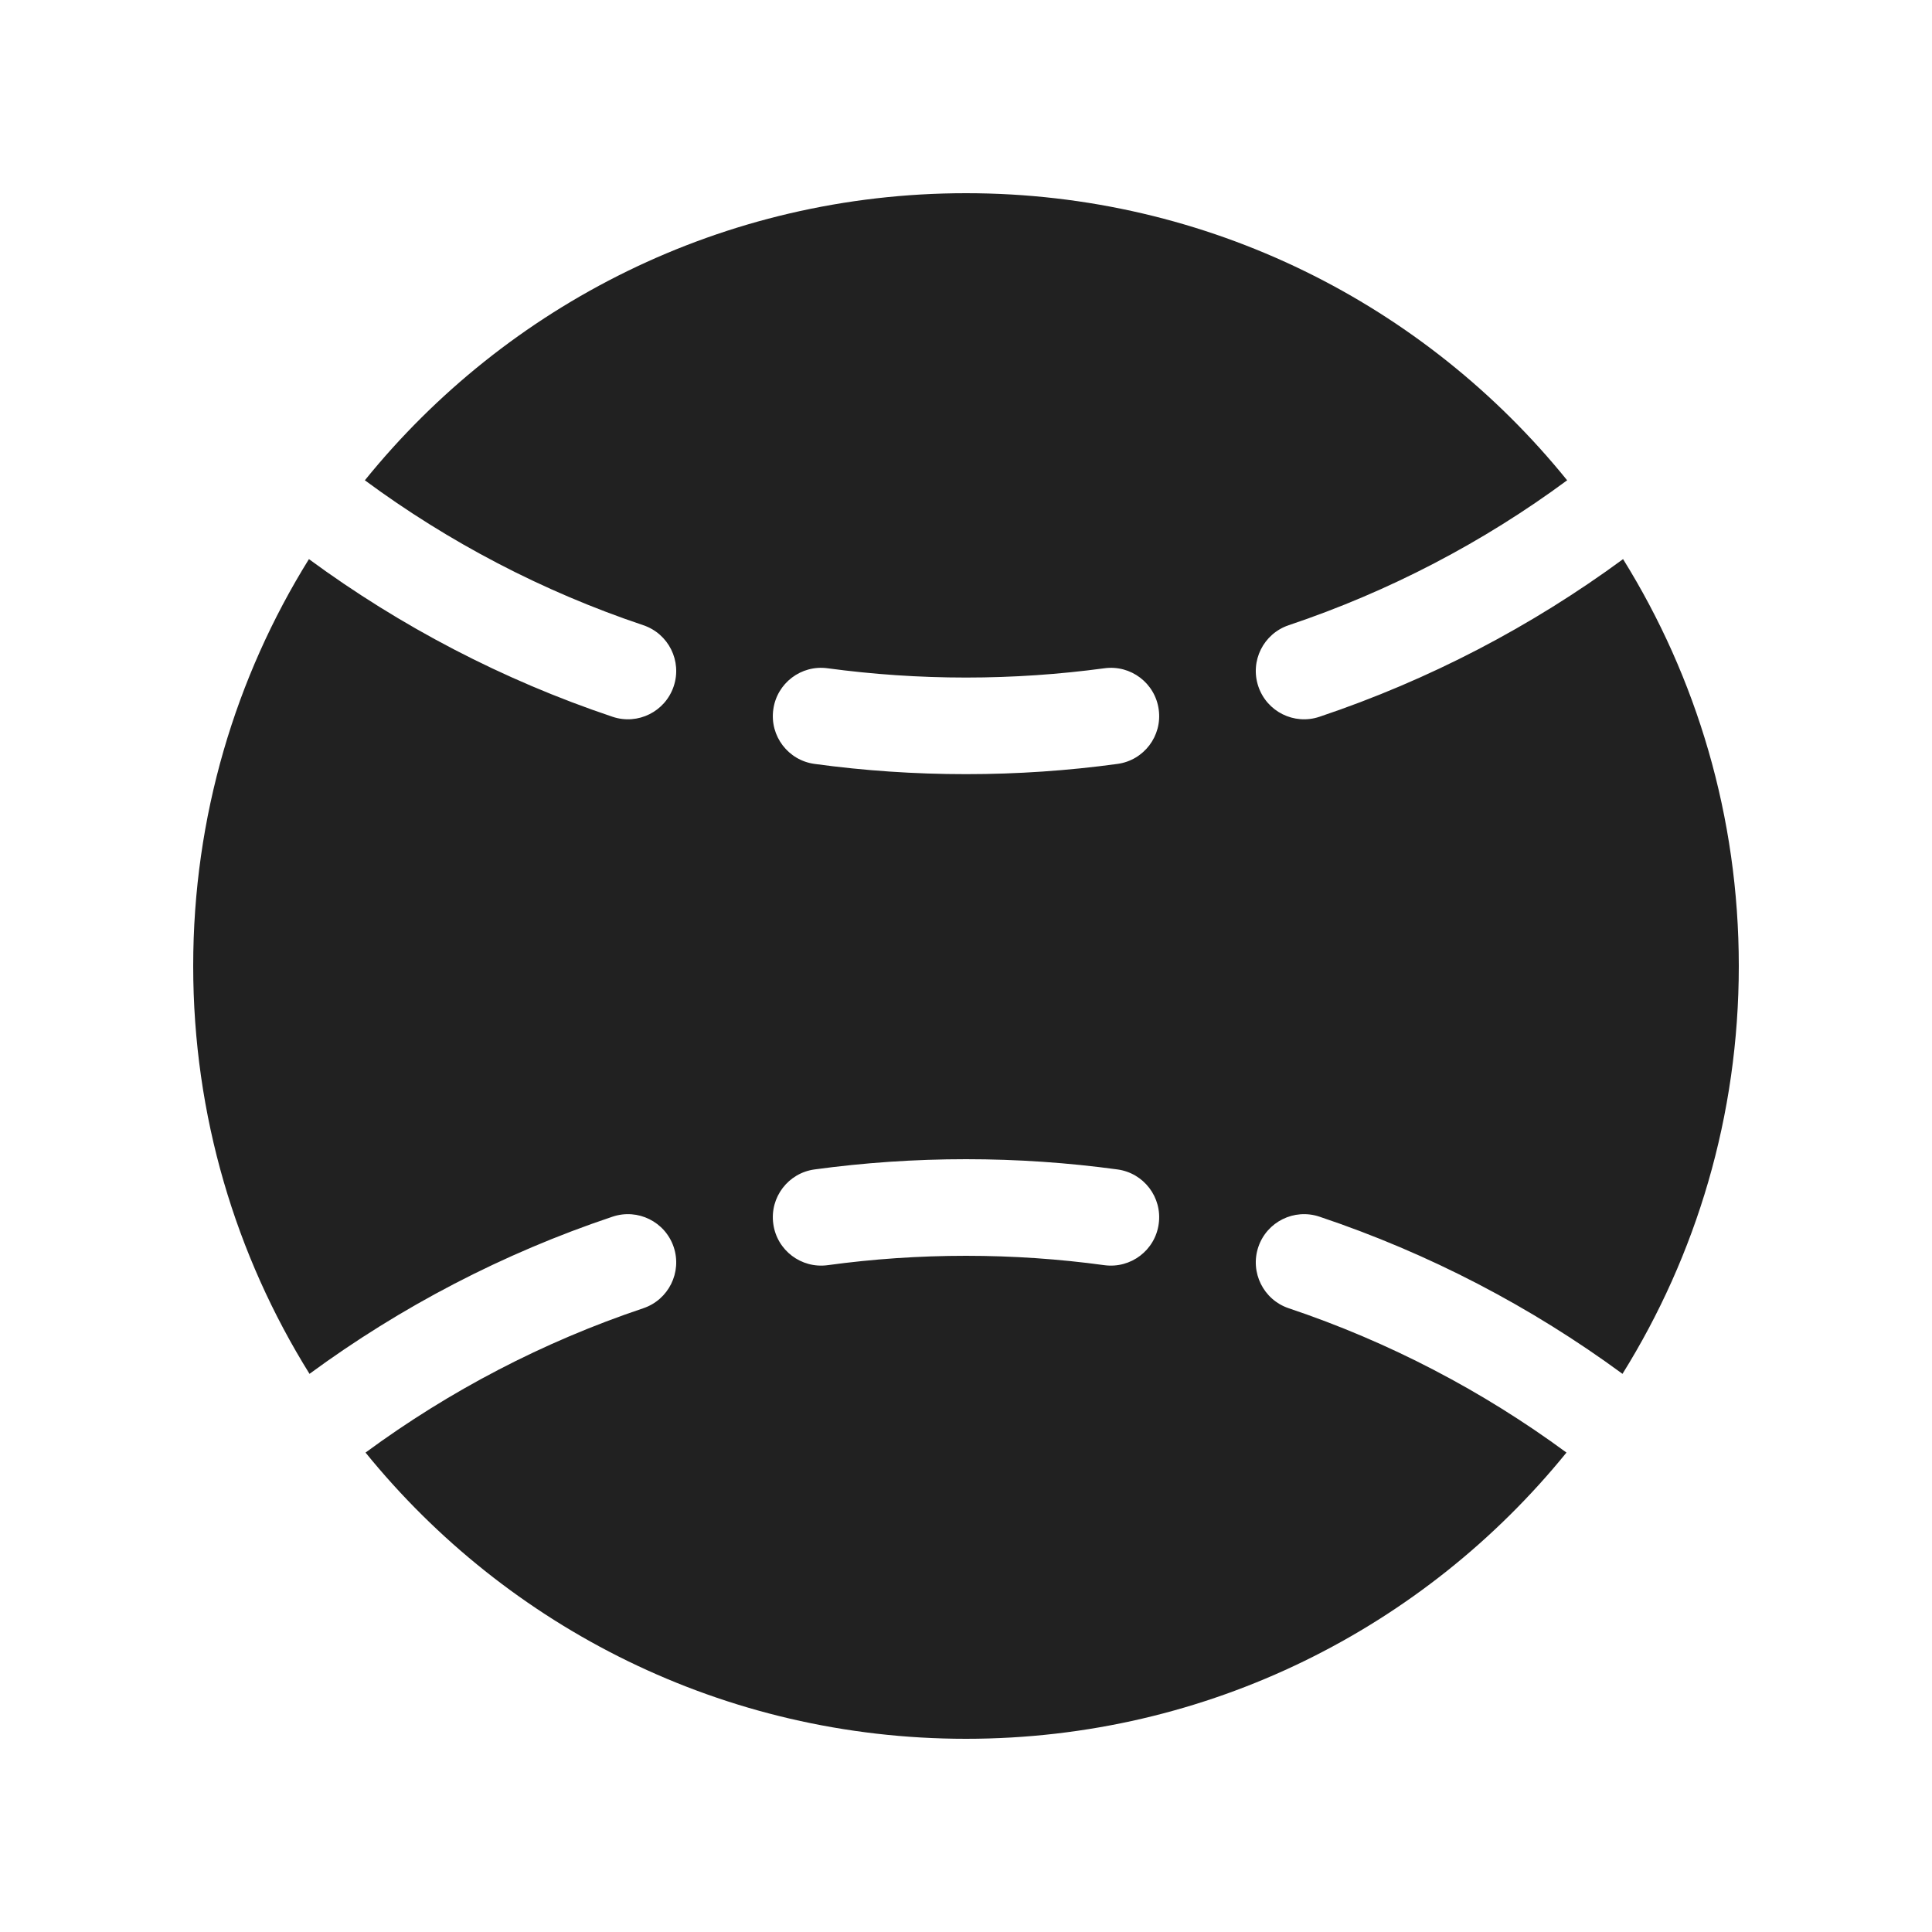 <svg viewBox="0 0 20 20" fill="none" xmlns="http://www.w3.org/2000/svg">
<path d="M18 10C18 11.55 17.559 12.997 16.796 14.222C15.851 13.528 14.794 12.975 13.659 12.595C13.397 12.507 13.114 12.648 13.026 12.909C12.938 13.171 13.079 13.455 13.341 13.543C14.381 13.892 15.349 14.399 16.216 15.037C14.749 16.845 12.509 18 10 18C7.491 18 5.251 16.845 3.784 15.037C4.651 14.399 5.619 13.892 6.659 13.543C6.921 13.455 7.062 13.171 6.974 12.909C6.886 12.648 6.603 12.507 6.341 12.595C5.206 12.975 4.149 13.528 3.204 14.222C2.441 12.997 2 11.55 2 10C2 8.454 2.438 7.011 3.198 5.788C4.145 6.484 5.203 7.038 6.341 7.42C6.603 7.508 6.886 7.367 6.974 7.105C7.062 6.843 6.921 6.56 6.659 6.472C5.616 6.122 4.645 5.613 3.777 4.972C5.243 3.159 7.486 2 10 2C12.514 2 14.757 3.159 16.223 4.972C15.355 5.613 14.384 6.122 13.341 6.472C13.079 6.56 12.938 6.843 13.026 7.105C13.114 7.367 13.397 7.508 13.659 7.42C14.797 7.038 15.855 6.484 16.802 5.788C17.562 7.011 18 8.454 18 10ZM10 13C10.486 13 10.964 13.033 11.432 13.097C11.706 13.134 11.958 12.943 11.995 12.669C12.033 12.395 11.841 12.143 11.568 12.106C11.055 12.036 10.531 12 10 12C9.469 12 8.945 12.036 8.432 12.106C8.159 12.143 7.967 12.395 8.005 12.669C8.042 12.943 8.294 13.134 8.568 13.097C9.036 13.033 9.514 13 10 13ZM8.568 6.918C8.294 6.88 8.042 7.072 8.005 7.345C7.967 7.619 8.159 7.871 8.432 7.908C8.945 7.978 9.469 8.014 10 8.014C10.531 8.014 11.055 7.978 11.568 7.908C11.841 7.871 12.033 7.619 11.995 7.345C11.958 7.072 11.706 6.88 11.432 6.918C10.964 6.981 10.486 7.014 10 7.014C9.514 7.014 9.036 6.981 8.568 6.918Z" fill="#212121"/>
</svg>
